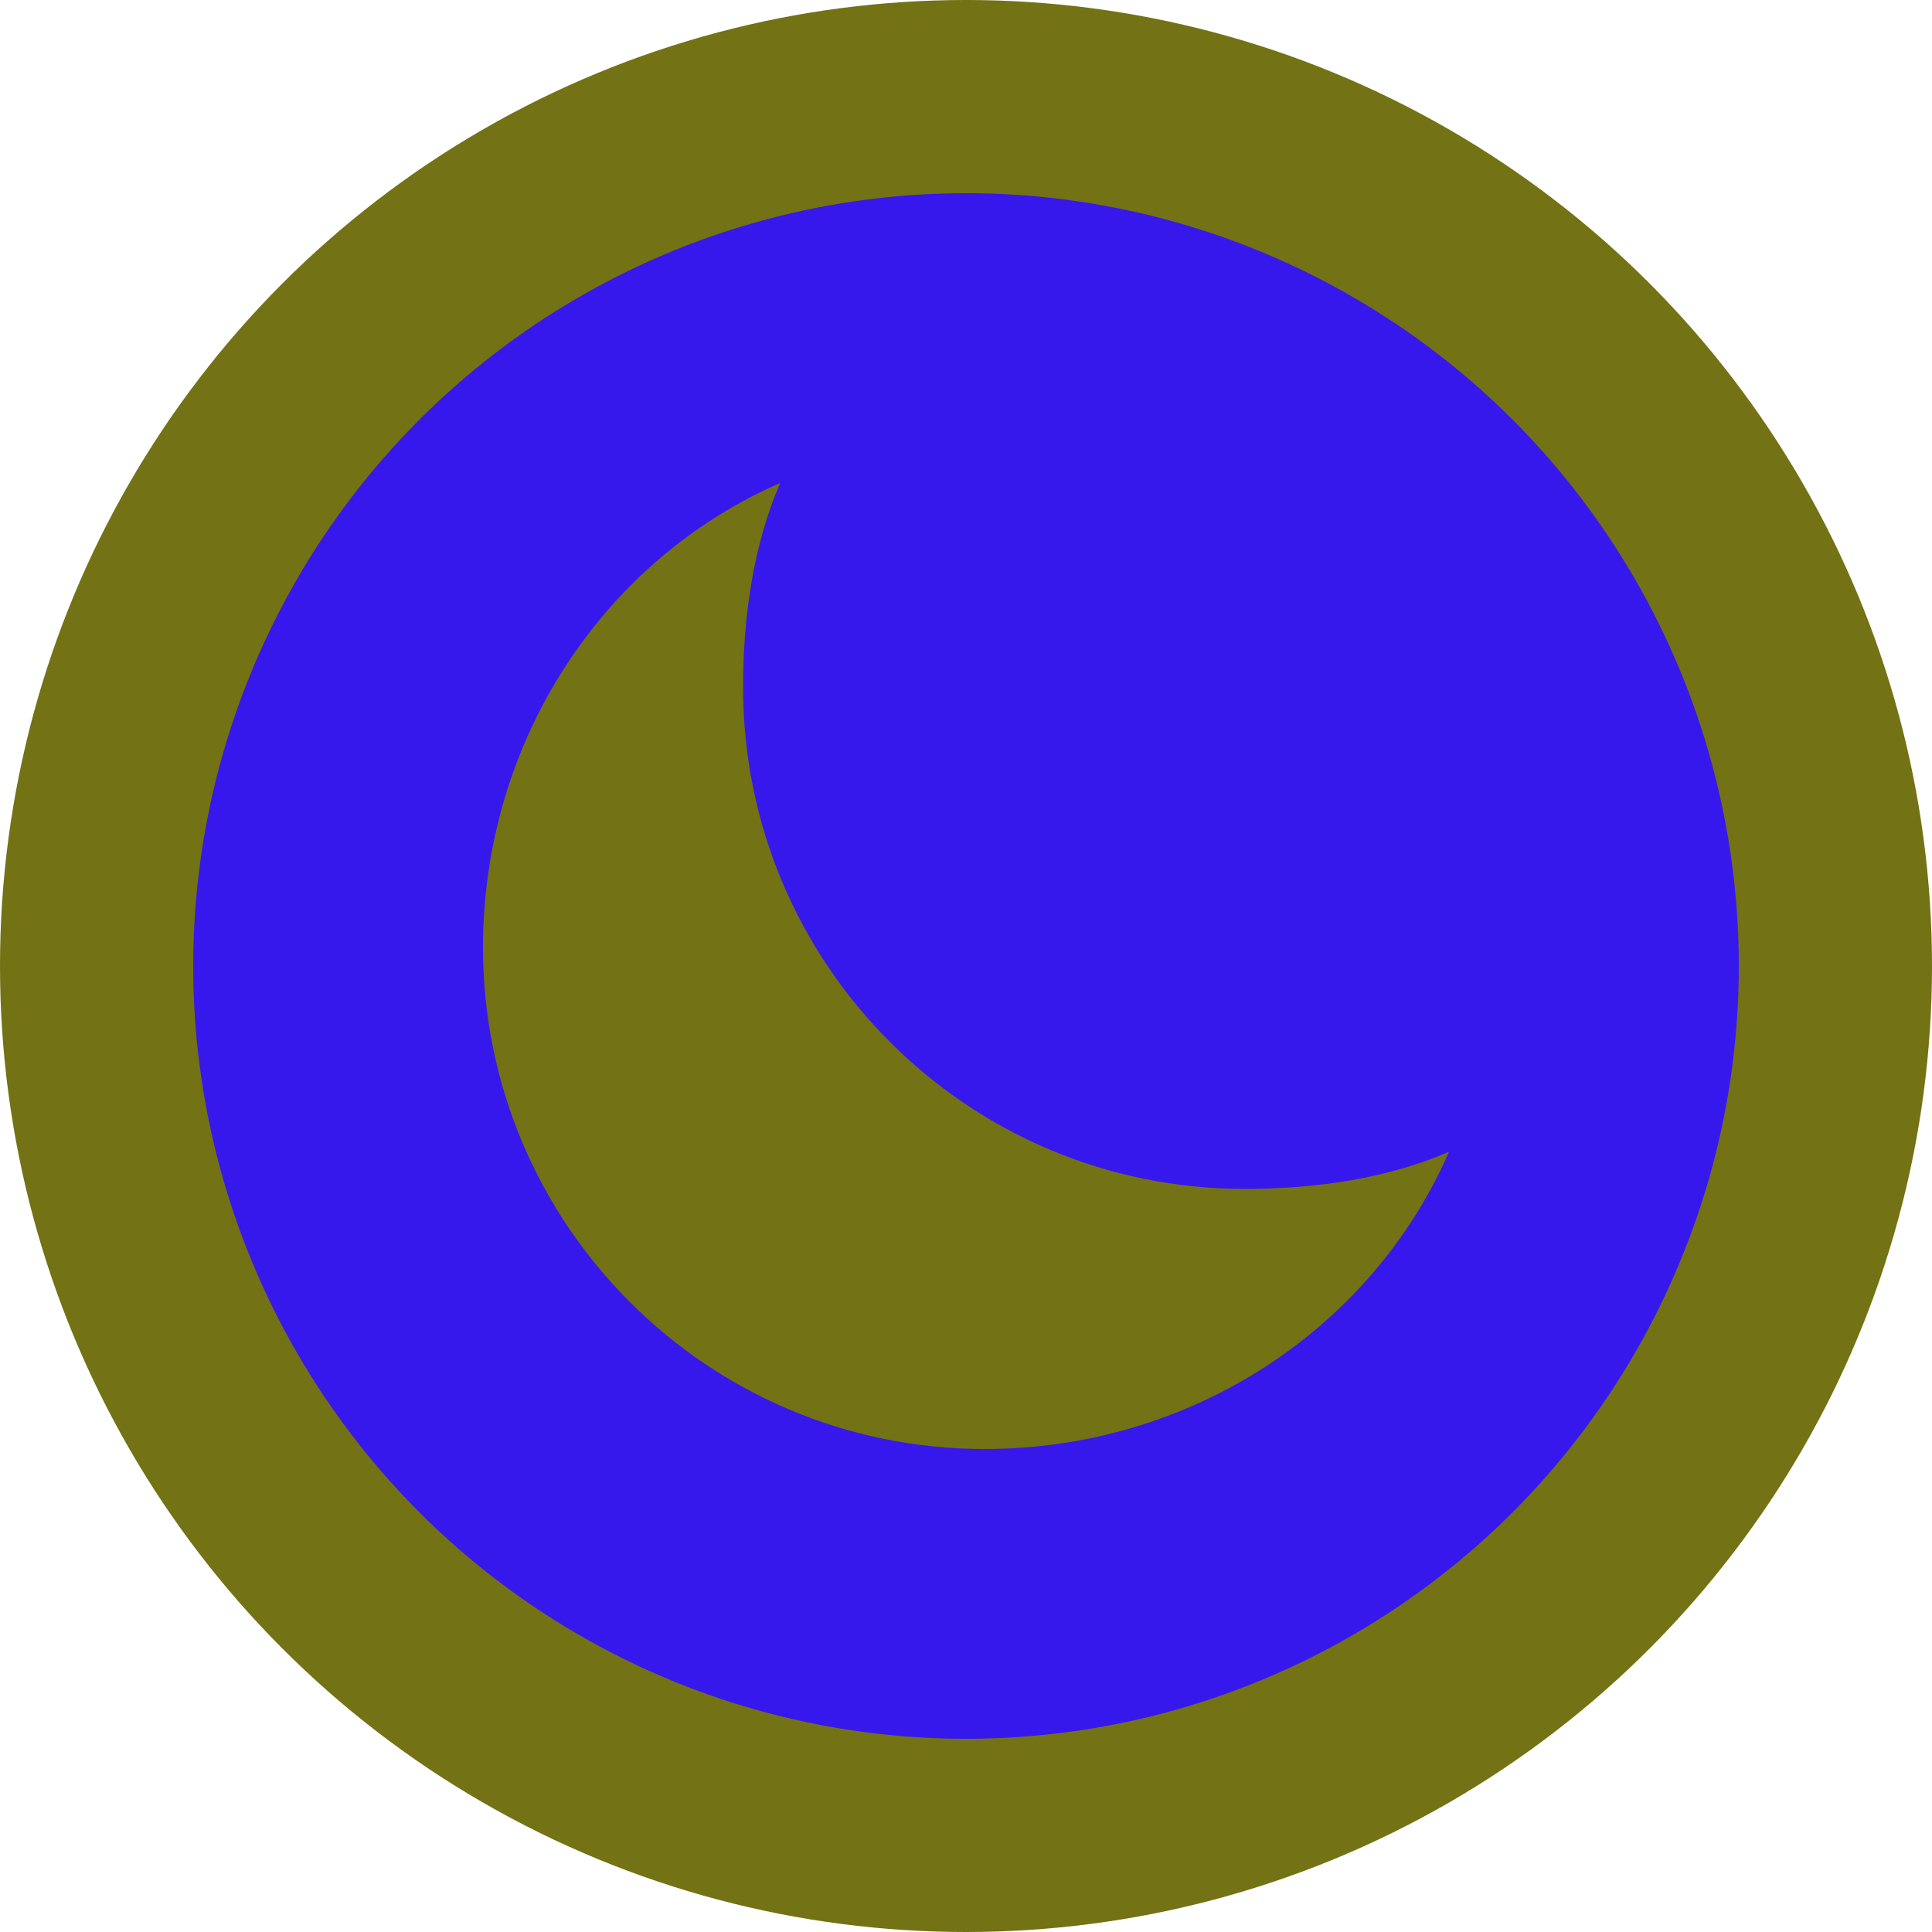 <svg width="100" height="100" viewBox="0 0 100 100" fill="none" xmlns="http://www.w3.org/2000/svg">
<circle cx="50" cy="50" r="45" fill="#3718EC" stroke="#737215" stroke-width="10"/>
<path d="M38.462 35.577C38.462 31.894 39.003 28.172 40.385 25C31.199 28.999 25 38.381 25 49.038C25 63.376 36.624 75 50.962 75C61.619 75 71.001 68.801 75 59.615C71.828 60.997 68.103 61.538 64.423 61.538C50.085 61.538 38.462 49.915 38.462 35.577Z" fill="#737215"/>
</svg>
